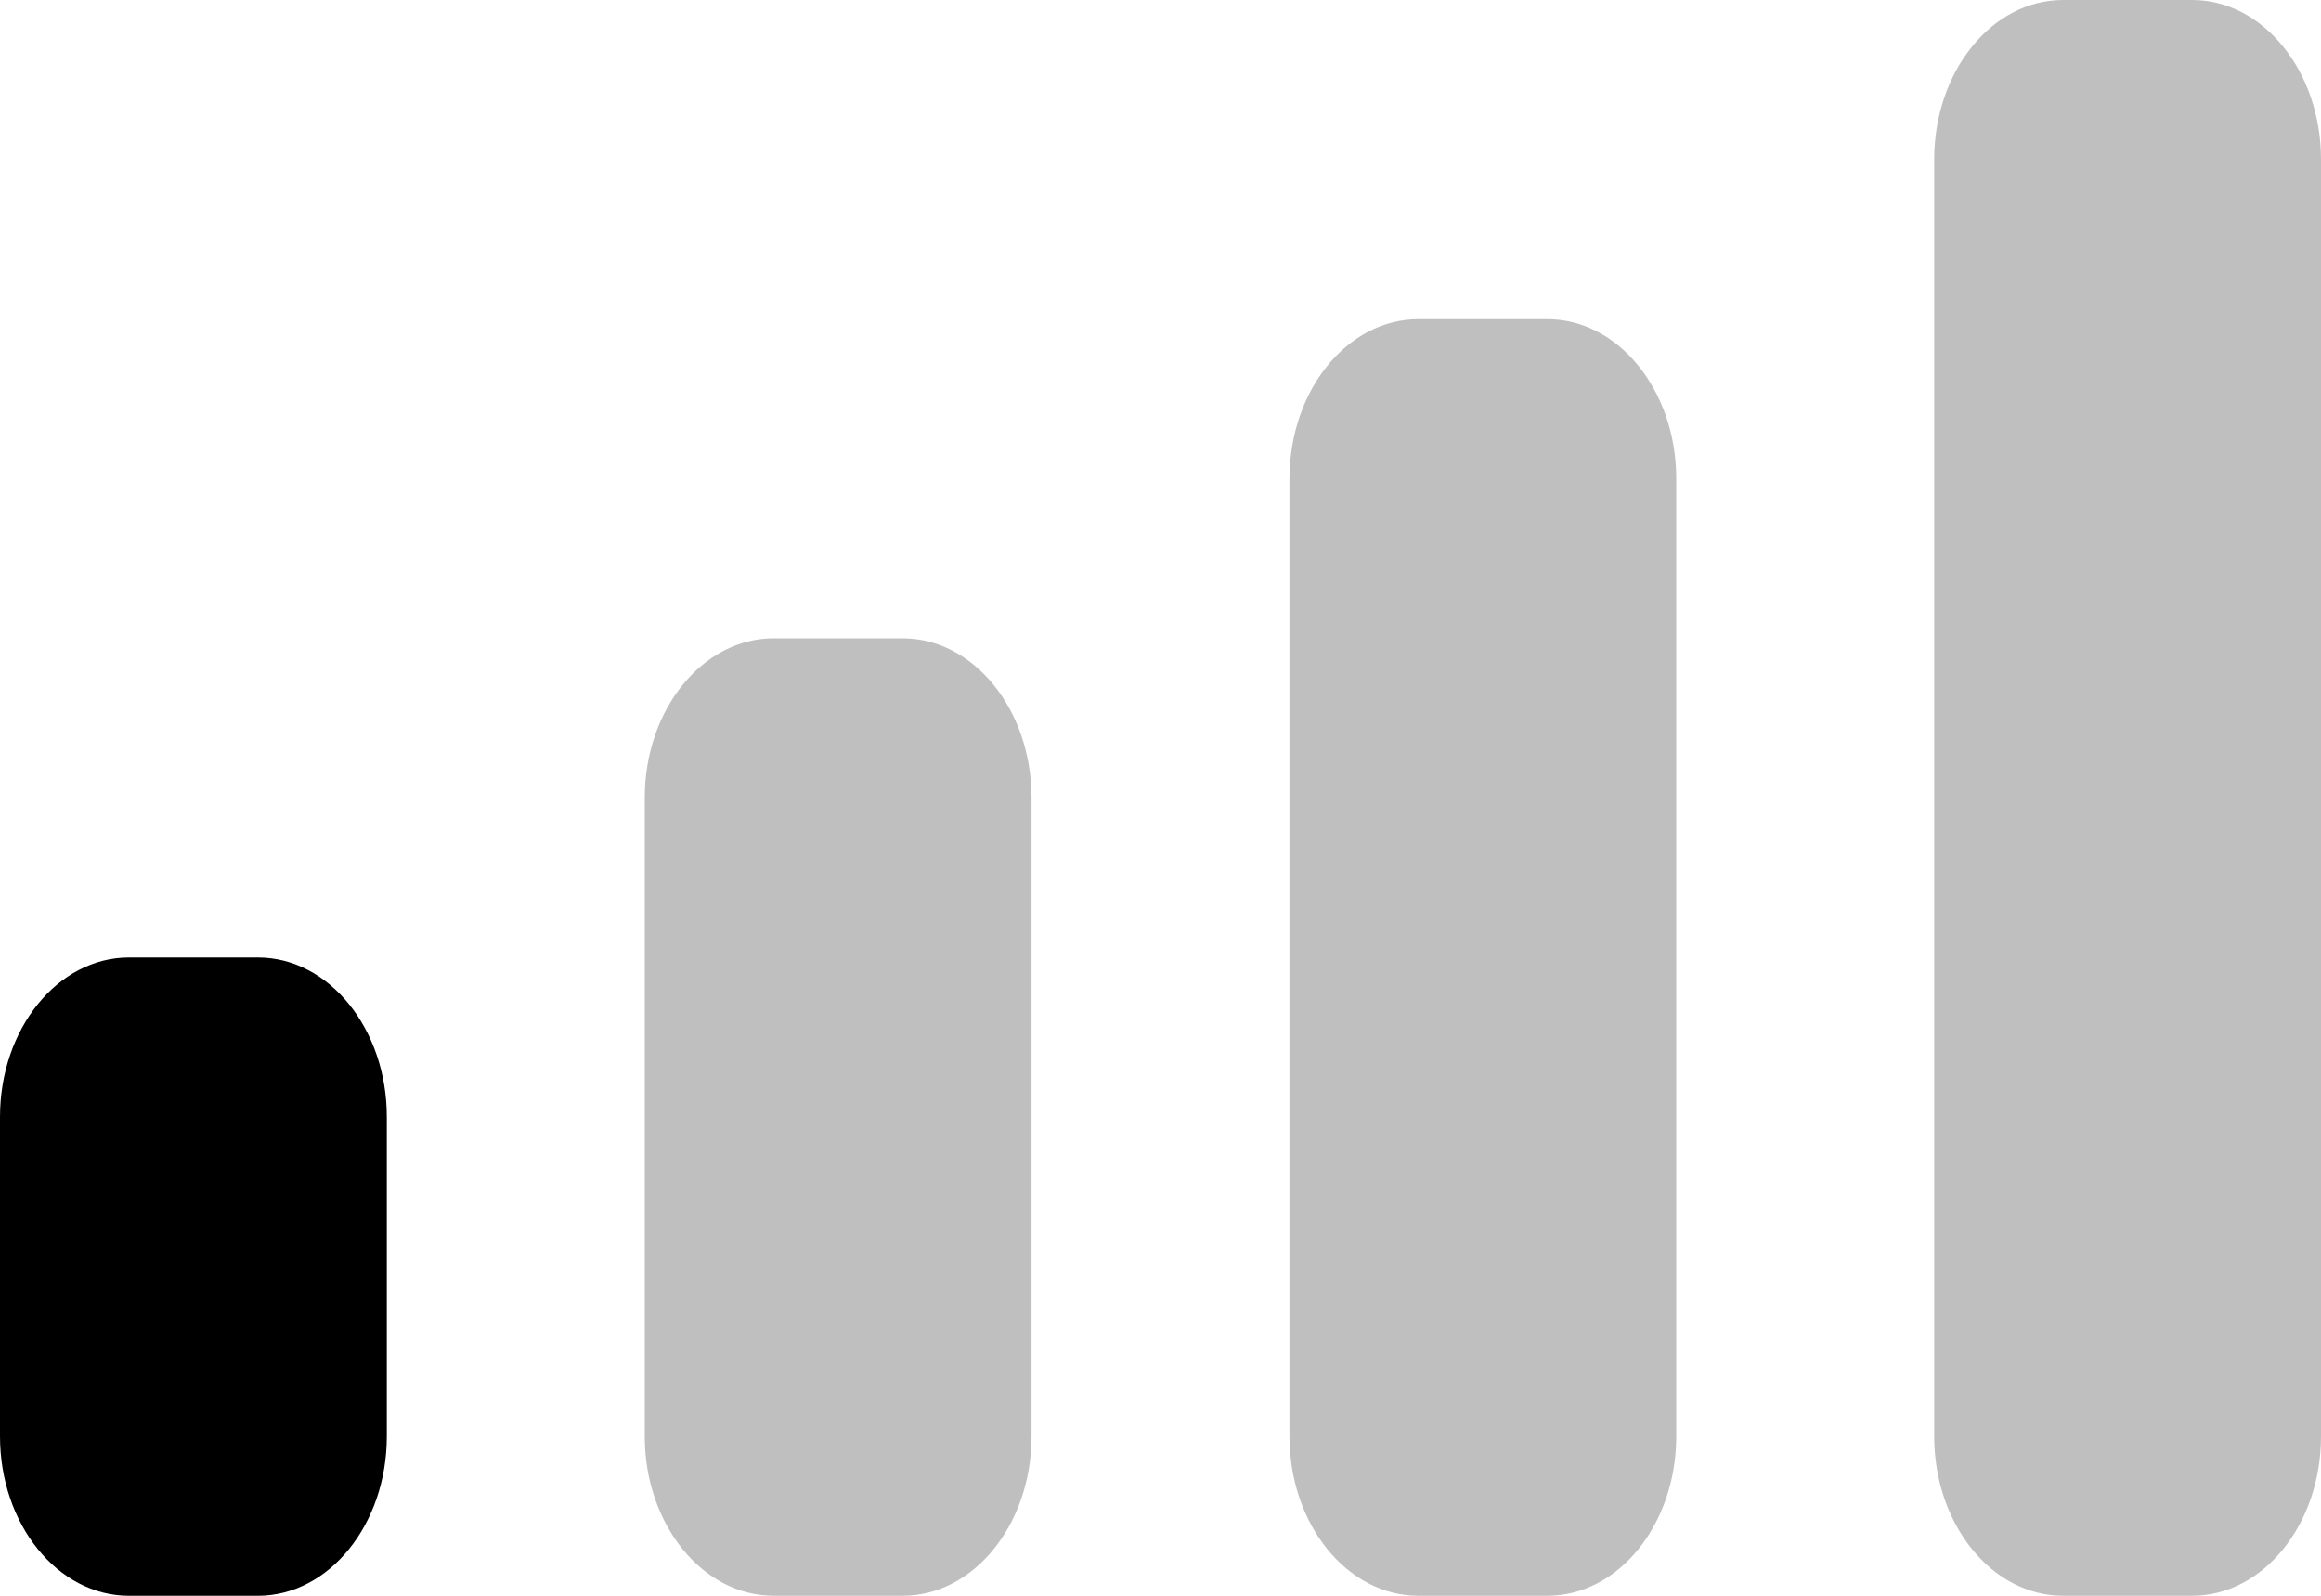 <svg width="32" height="22" viewBox="0 0 32 22" fill="none" xmlns="http://www.w3.org/2000/svg">
<g id="Cellular Signal/Light/1 Bar">
<path id="Bar 1" d="M3.556 13.2H1.778C0.796 13.2 0 14.185 0 15.4V19.8C0 21.015 0.796 22 1.778 22H3.556C4.537 22 5.333 21.015 5.333 19.8V15.4C5.333 14.185 4.537 13.2 3.556 13.2Z" fill="black"/>
<path id="Bar 2" opacity="0.25" d="M12.444 8.8H10.667C9.685 8.8 8.889 9.785 8.889 11V19.8C8.889 21.015 9.685 22 10.667 22H12.444C13.426 22 14.222 21.015 14.222 19.8V11C14.222 9.785 13.426 8.8 12.444 8.8Z" fill="black"/>
<path id="Bar 3" opacity="0.25" d="M21.333 4.4H19.556C18.574 4.4 17.778 5.385 17.778 6.6V19.8C17.778 21.015 18.574 22 19.556 22H21.333C22.315 22 23.111 21.015 23.111 19.8V6.6C23.111 5.385 22.315 4.4 21.333 4.4Z" fill="black"/>
<path id="Bar 4" opacity="0.25" d="M30.222 0H28.444C27.463 0 26.667 0.985 26.667 2.2V19.8C26.667 21.015 27.463 22 28.444 22H30.222C31.204 22 32 21.015 32 19.8V2.2C32 0.985 31.204 0 30.222 0Z" fill="black"/>
</g>
</svg>
